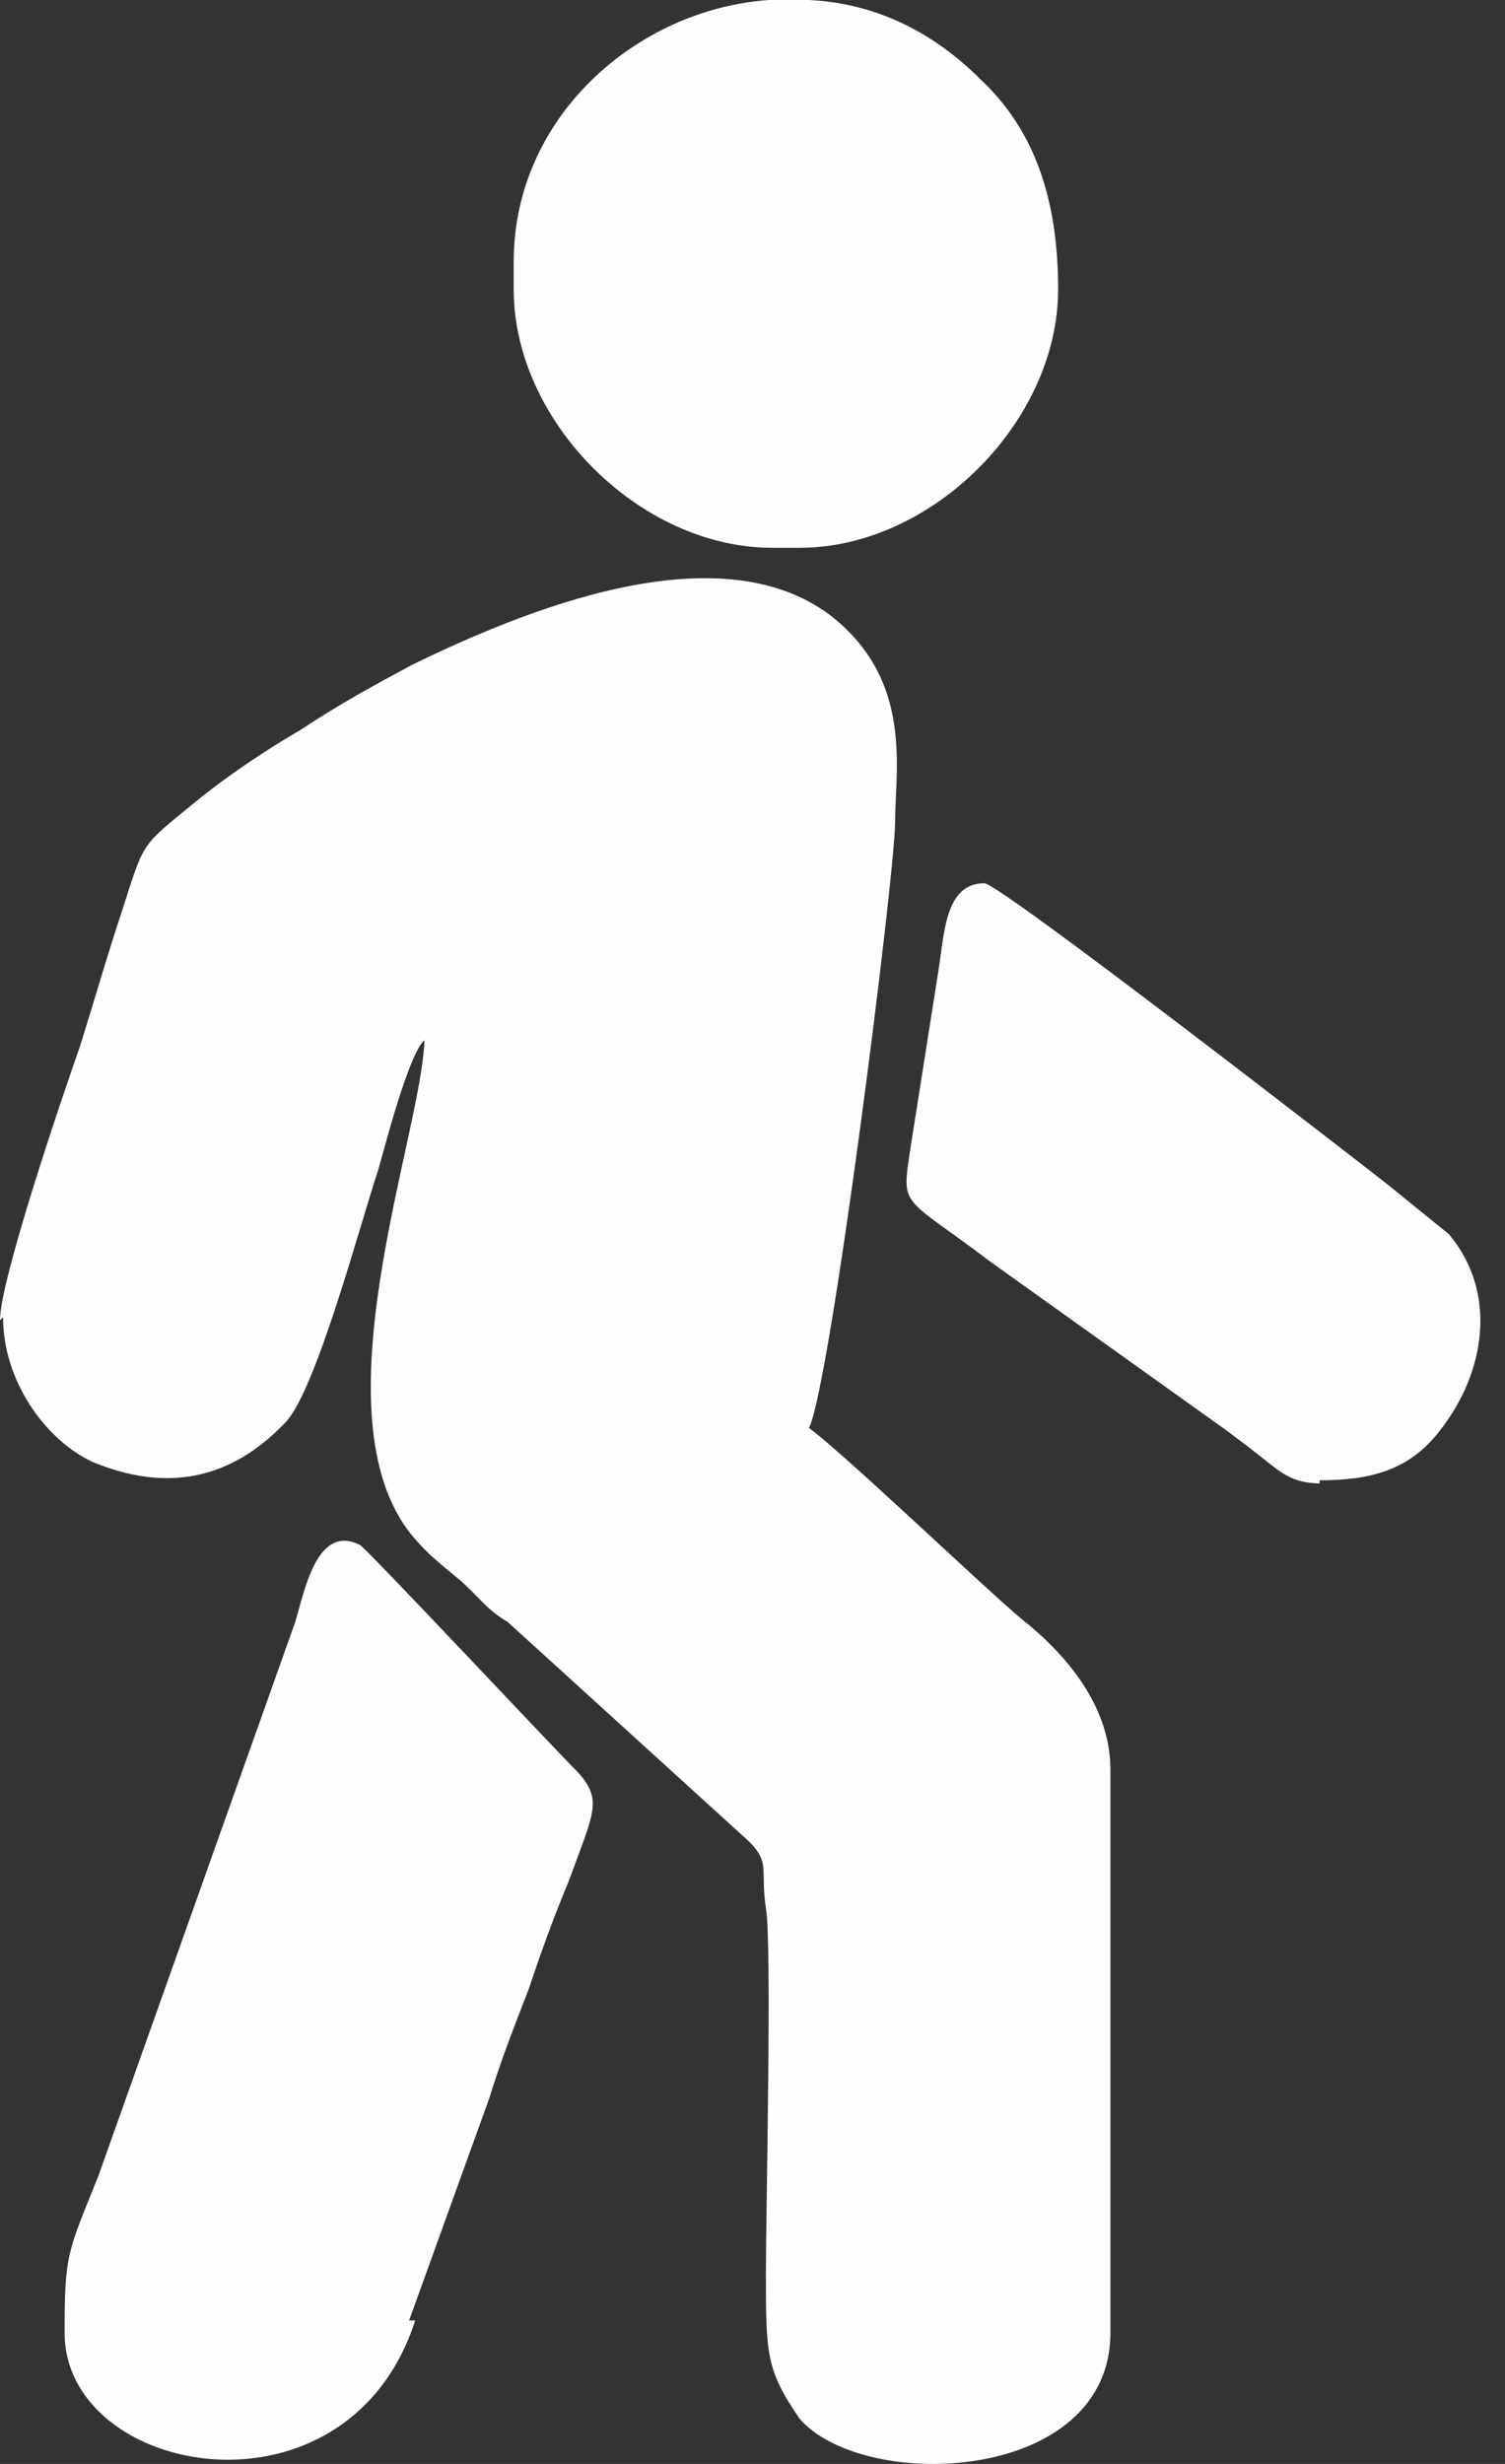 <svg width="55" height="90" viewBox="0 0 55 90" fill="none" xmlns="http://www.w3.org/2000/svg">
<rect x="0" y="0" width="55" height="90" fill="#333333" stroke="none"/>
<path fill-rule="evenodd" clip-rule="evenodd" d="M0.112 48.112C0.112 50.473 1.686 52.608 3.372 53.395C6.07 54.519 8.431 54.07 10.454 51.934C11.578 50.697 13.152 44.74 13.827 42.716C14.051 41.929 14.951 38.445 15.513 37.995C15.4 41.48 11.466 51.709 15.063 56.093C15.625 56.768 16.075 57.105 16.749 57.667C17.424 58.229 17.761 58.791 18.548 59.241L27.203 67.109C28.215 68.009 27.765 68.234 27.99 69.695C28.215 70.931 27.99 80.824 27.99 82.959C27.99 85.995 27.99 86.556 29.227 88.355C31.587 91.053 40.58 90.716 40.58 85.208V64.636C40.58 62.276 38.894 60.365 37.321 59.128C35.859 57.892 30.801 53.058 29.564 52.159C30.351 50.585 32.712 31.925 32.712 30.014C32.712 28.103 33.386 24.843 30.351 22.482C26.192 19.335 18.997 22.37 15.063 24.281C13.602 25.068 12.365 25.742 11.016 26.641C9.667 27.428 8.318 28.328 7.082 29.339C5.171 30.913 5.283 30.688 4.496 33.161C3.934 34.847 3.485 36.421 2.923 38.22C2.248 40.131 0 46.763 0 48.224L0.112 48.112ZM14.951 84.758L17.873 76.664C18.323 75.203 18.773 74.079 19.335 72.618C19.784 71.269 20.234 70.032 20.796 68.683C21.695 66.21 22.033 65.76 21.133 64.749C20.122 63.737 13.489 56.655 13.152 56.43C11.578 55.644 11.129 58.117 10.791 59.241L3.597 79.475C2.473 82.285 2.361 82.285 2.361 85.208C2.361 90.491 12.703 92.402 15.175 84.758H14.951Z" fill="#FEFEFE"/>
<path fill-rule="evenodd" clip-rule="evenodd" d="M18.773 9.555V10.567C18.773 15.4 23.381 20.009 28.215 20.009H29.227C34.06 20.009 38.669 15.4 38.669 10.567C38.669 7.419 37.883 4.834 35.859 2.923C33.948 1.012 31.812 0.112 29.564 0H28.103C23.269 0.337 18.773 4.272 18.773 9.555Z" fill="#FEFEFE"/>
<path fill-rule="evenodd" clip-rule="evenodd" d="M48.224 54.07C50.023 54.07 51.484 53.733 52.608 52.271C54.294 50.135 54.744 47.213 52.946 45.077L50.585 43.166C49.573 42.379 36.534 32.262 35.971 32.262C34.51 32.262 34.51 34.173 34.285 35.522L33.274 41.929C32.936 44.178 32.936 43.615 36.196 46.089L44.852 52.271C45.302 52.608 45.751 52.946 46.313 53.395C46.875 53.845 47.325 54.182 48.224 54.182V54.07Z" fill="#FEFEFE"/>
</svg>
